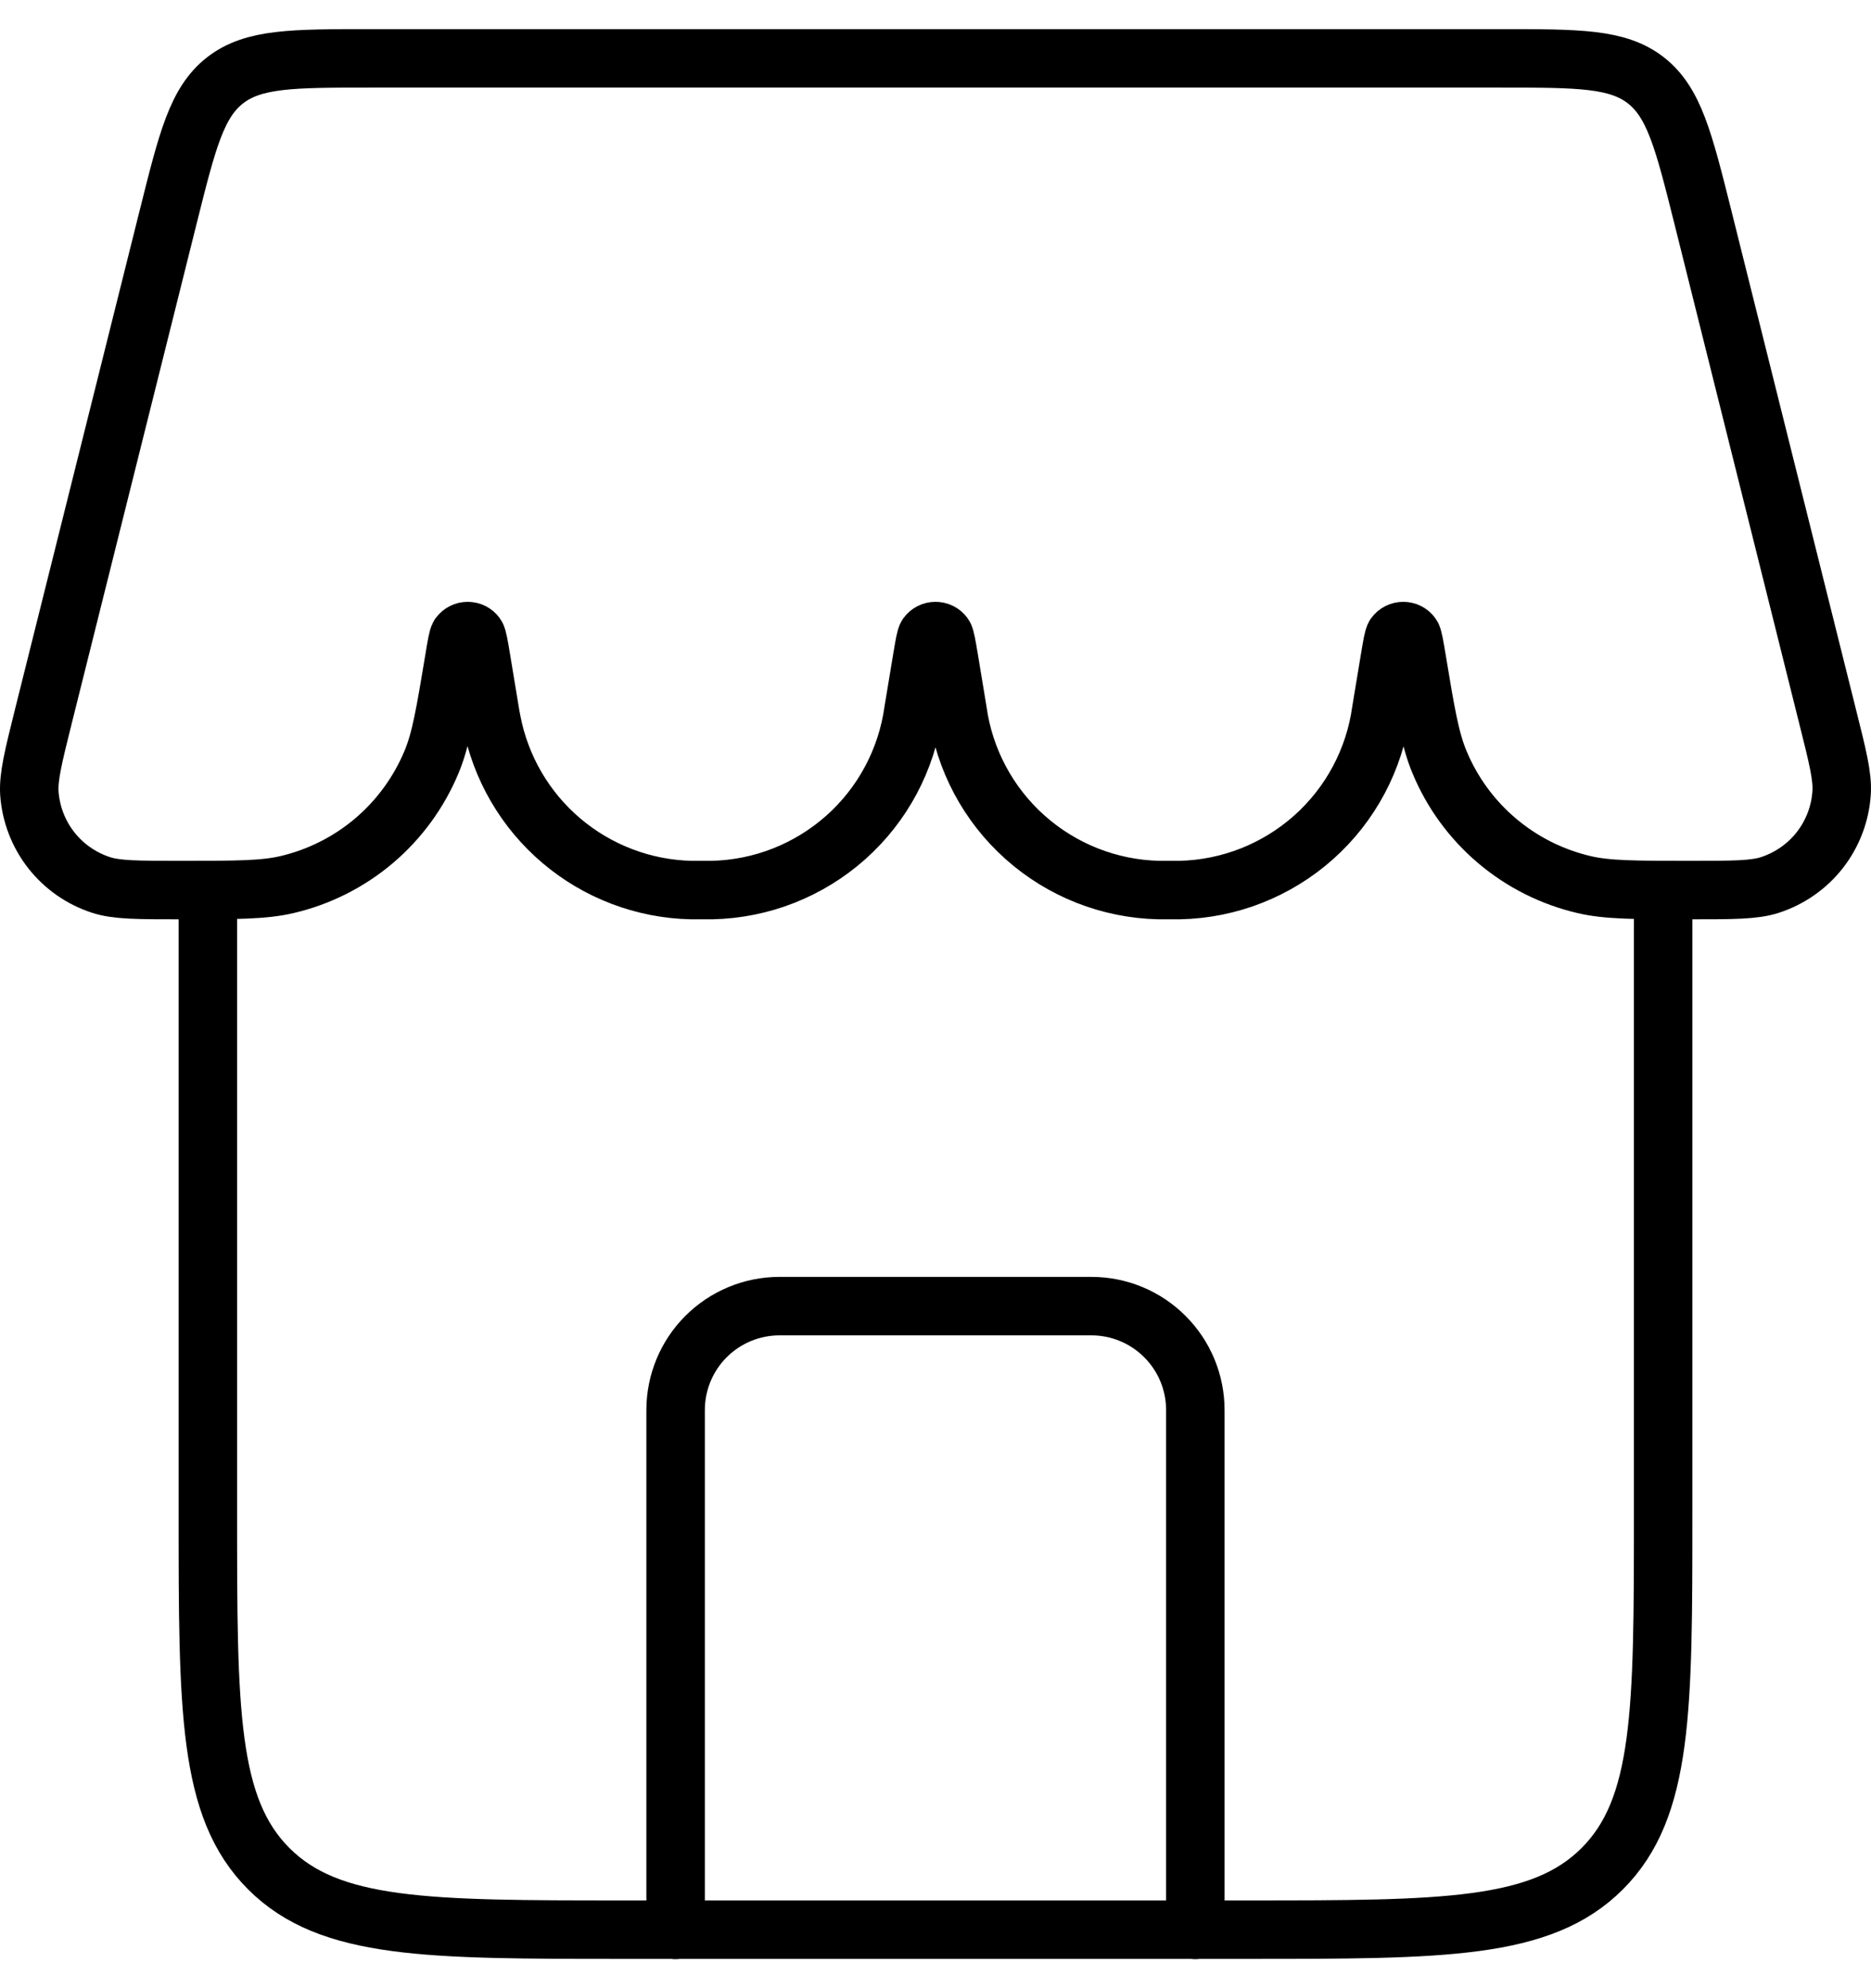 <svg width="32" height="34" viewBox="0 0 32 34" fill="none" xmlns="http://www.w3.org/2000/svg">
<path d="M20.444 33.003V24.114C20.444 23.642 20.257 23.19 19.923 22.857C19.59 22.523 19.138 22.336 18.666 22.336H13.332C12.861 22.336 12.409 22.523 12.075 22.857C11.742 23.19 11.555 23.642 11.555 24.114V33.003" stroke="black" stroke-linecap="round" stroke-linejoin="round"/>
<path d="M3.555 15.221V25.888C3.555 29.241 3.555 30.916 4.597 31.957C5.639 32.999 7.313 32.999 10.666 32.999H21.333C24.686 32.999 26.361 32.999 27.403 31.957C28.445 30.916 28.445 29.241 28.445 25.888V15.221M2.881 3.691C3.205 2.397 3.366 1.752 3.848 1.375C4.332 0.998 4.998 0.998 6.332 0.998H25.668C27.001 0.998 27.668 0.998 28.151 1.375C28.631 1.752 28.795 2.397 29.119 3.691L31.257 12.25C31.43 12.94 31.517 13.283 31.497 13.564C31.473 13.918 31.343 14.257 31.125 14.537C30.906 14.817 30.608 15.024 30.271 15.134C30.004 15.221 29.641 15.221 28.914 15.221C27.966 15.221 27.492 15.221 27.095 15.128C26.546 15 26.034 14.743 25.604 14.379C25.173 14.014 24.835 13.552 24.619 13.03C24.461 12.654 24.384 12.195 24.233 11.283C24.19 11.027 24.169 10.899 24.144 10.865C24.128 10.842 24.106 10.824 24.081 10.811C24.056 10.798 24.028 10.792 24 10.792C23.972 10.792 23.944 10.798 23.919 10.811C23.894 10.824 23.873 10.842 23.856 10.865C23.831 10.899 23.81 11.025 23.767 11.283L23.623 12.152C23.508 12.989 23.098 13.758 22.467 14.32C21.836 14.882 21.026 15.202 20.181 15.221H19.819C18.974 15.202 18.163 14.882 17.533 14.32C16.902 13.758 16.492 12.989 16.377 12.152L16.233 11.281C16.19 11.027 16.169 10.899 16.144 10.865C16.127 10.842 16.106 10.824 16.081 10.811C16.056 10.798 16.028 10.792 16 10.792C15.972 10.792 15.944 10.798 15.919 10.811C15.894 10.824 15.872 10.842 15.856 10.865C15.831 10.899 15.81 11.025 15.767 11.283L15.623 12.152C15.507 12.989 15.098 13.758 14.467 14.32C13.836 14.882 13.026 15.202 12.181 15.221H11.818C11.005 15.202 10.223 14.904 9.602 14.378C8.982 13.852 8.56 13.129 8.408 12.33C8.396 12.271 8.385 12.212 8.376 12.152L8.232 11.281C8.19 11.027 8.168 10.899 8.143 10.865C8.127 10.842 8.105 10.824 8.08 10.811C8.055 10.798 8.028 10.792 7.999 10.792C7.971 10.792 7.944 10.798 7.919 10.811C7.894 10.824 7.872 10.842 7.855 10.865C7.831 10.899 7.809 11.025 7.767 11.283C7.615 12.197 7.539 12.652 7.381 13.03C7.164 13.551 6.827 14.013 6.397 14.378C5.966 14.743 5.455 15 4.906 15.128C4.508 15.221 4.035 15.221 3.086 15.221C2.358 15.221 1.996 15.221 1.729 15.134C1.391 15.024 1.094 14.817 0.875 14.537C0.656 14.257 0.527 13.918 0.502 13.564C0.485 13.283 0.57 12.94 0.742 12.25L2.881 3.691Z" stroke="black"/>
</svg>
